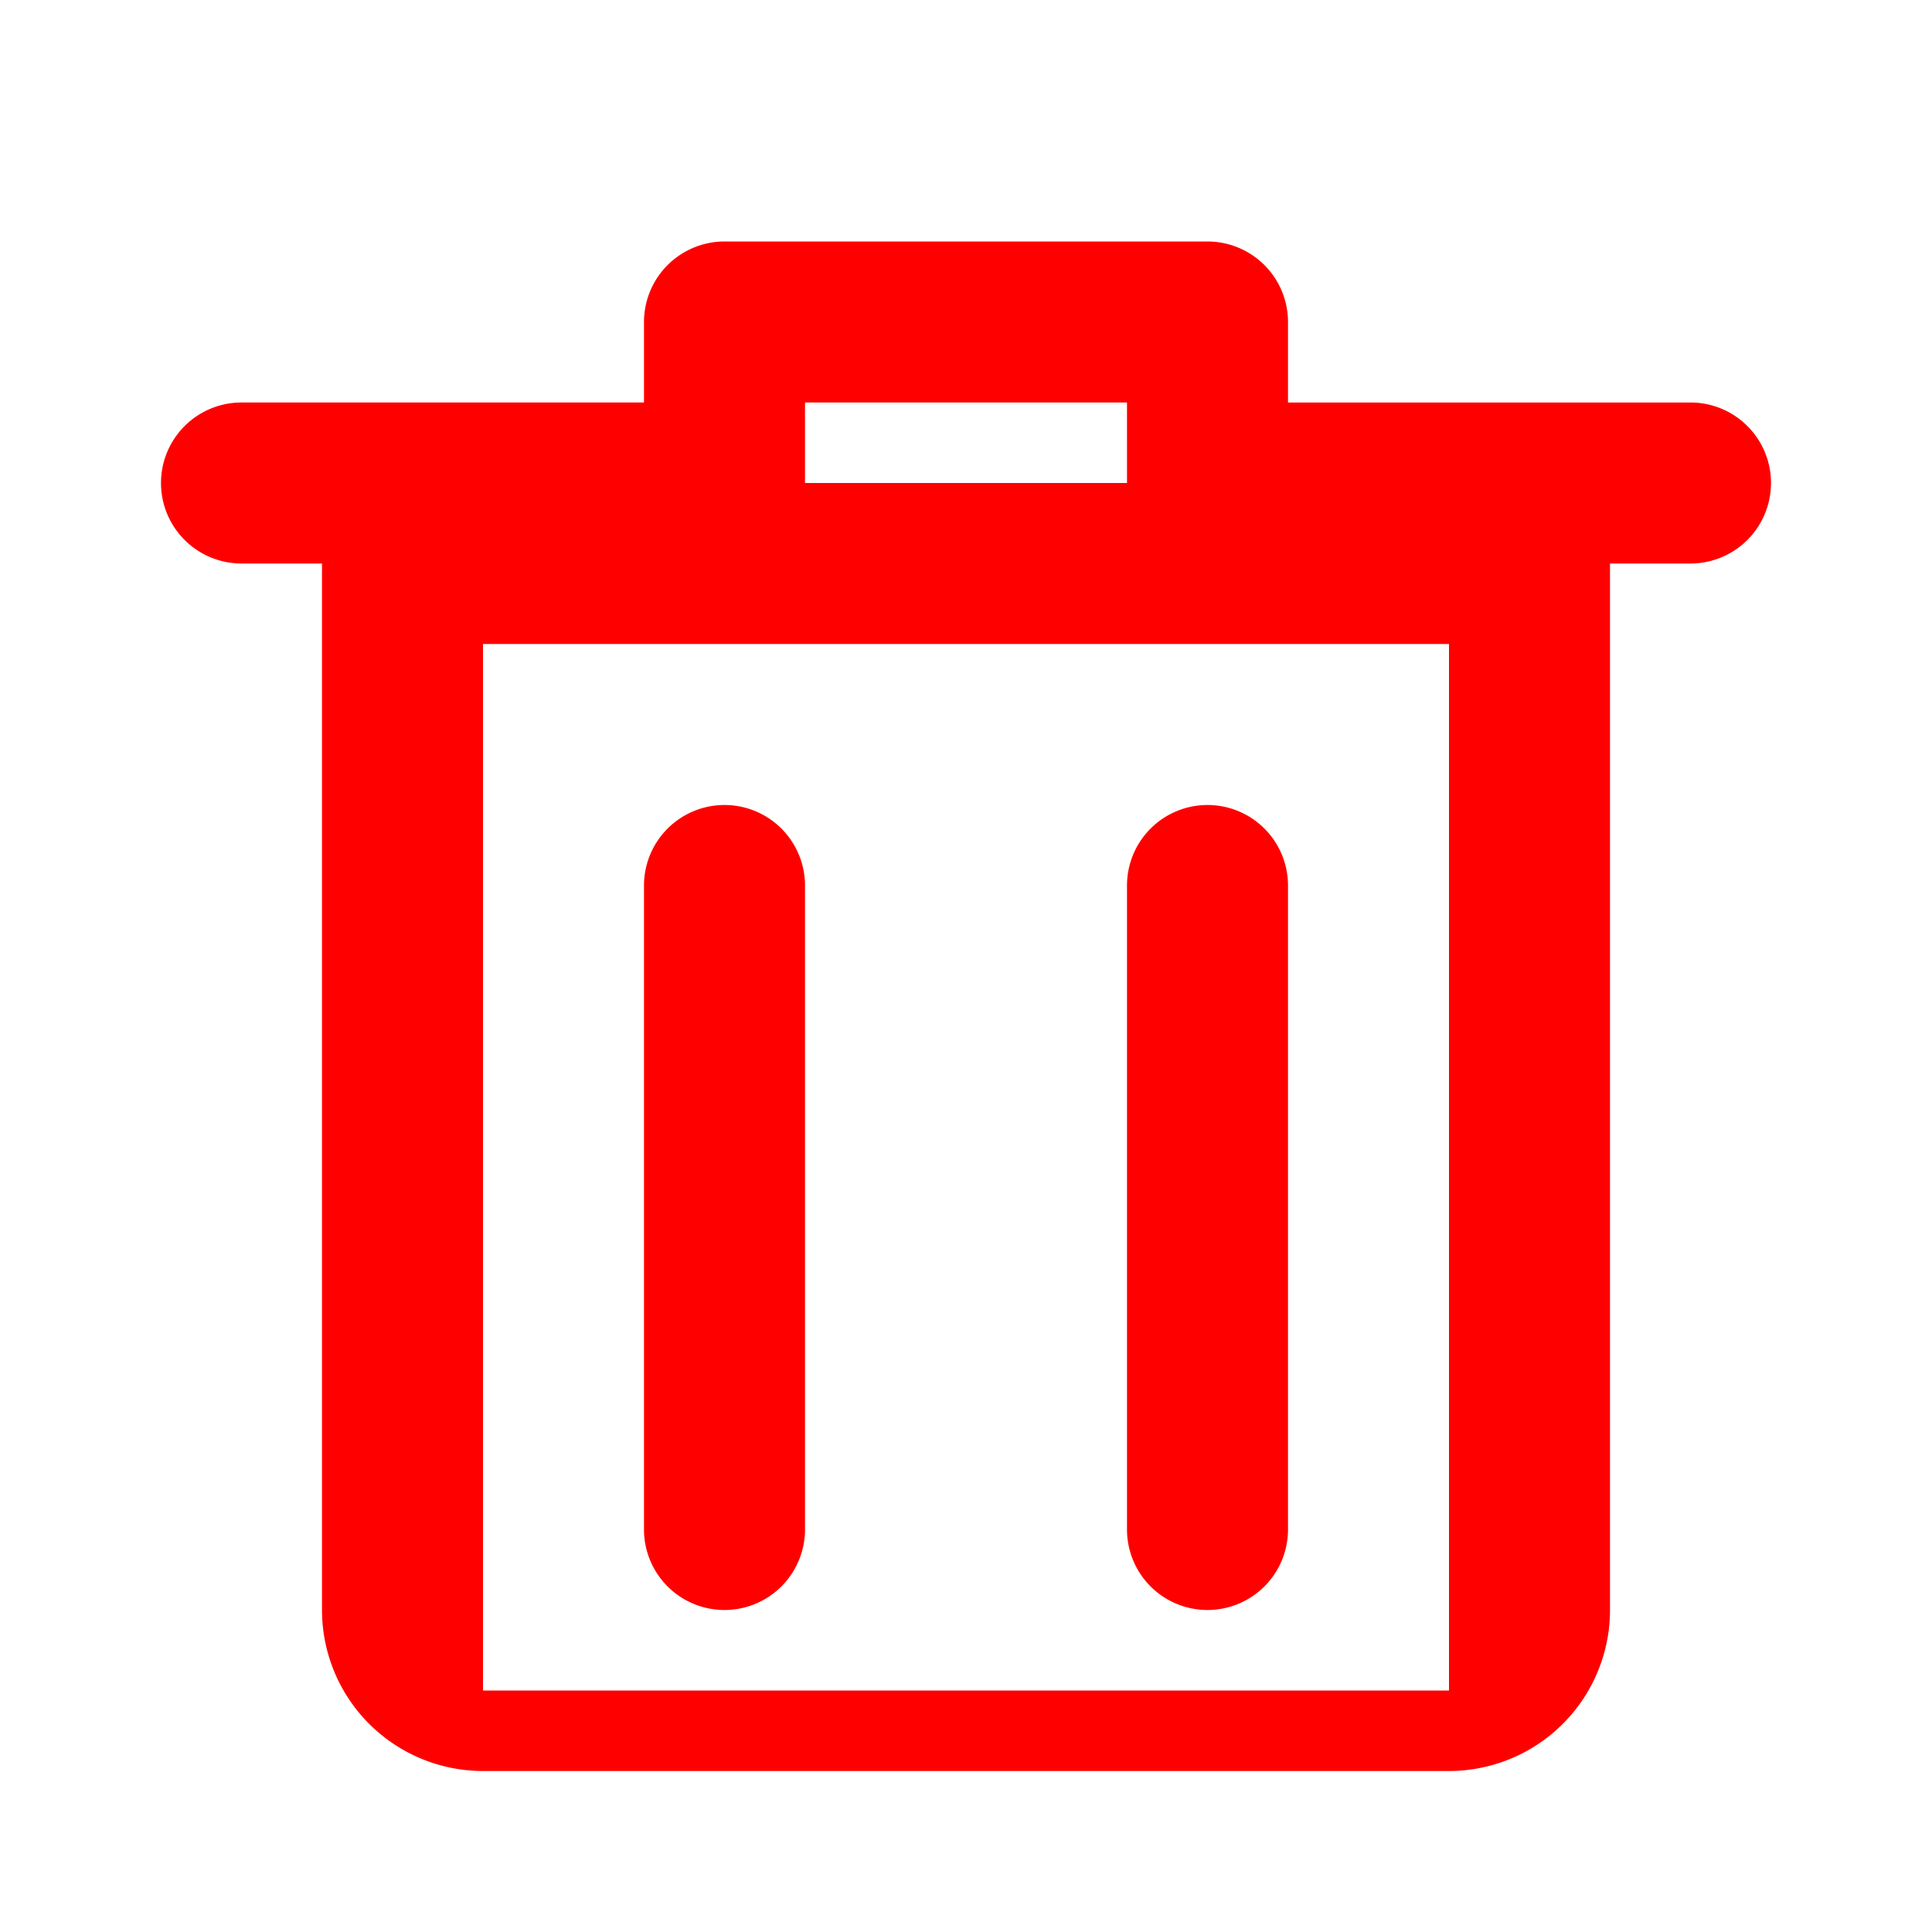 <svg xmlns="http://www.w3.org/2000/svg" viewBox="0 0 24 24" width="40px" height="40px" fill="#FF0000">
  <path d="M9 3h6a1 1 0 0 1 1 1v1h5a1 1 0 1 1 0 2h-1v13a2 2 0 0 1-2 2H6a2 2 0 0 1-2-2V7H3a1 1 0 1 1 0-2h5V4a1 1 0 0 1 1-1zm1 2v1h4V5h-4zm8 3H6v13h12V8zM9 10a1 1 0 0 1 1 1v8a1 1 0 1 1-2 0v-8a1 1 0 0 1 1-1zm6 0a1 1 0 0 1 1 1v8a1 1 0 1 1-2 0v-8a1 1 0 0 1 1-1z"/>
</svg>
